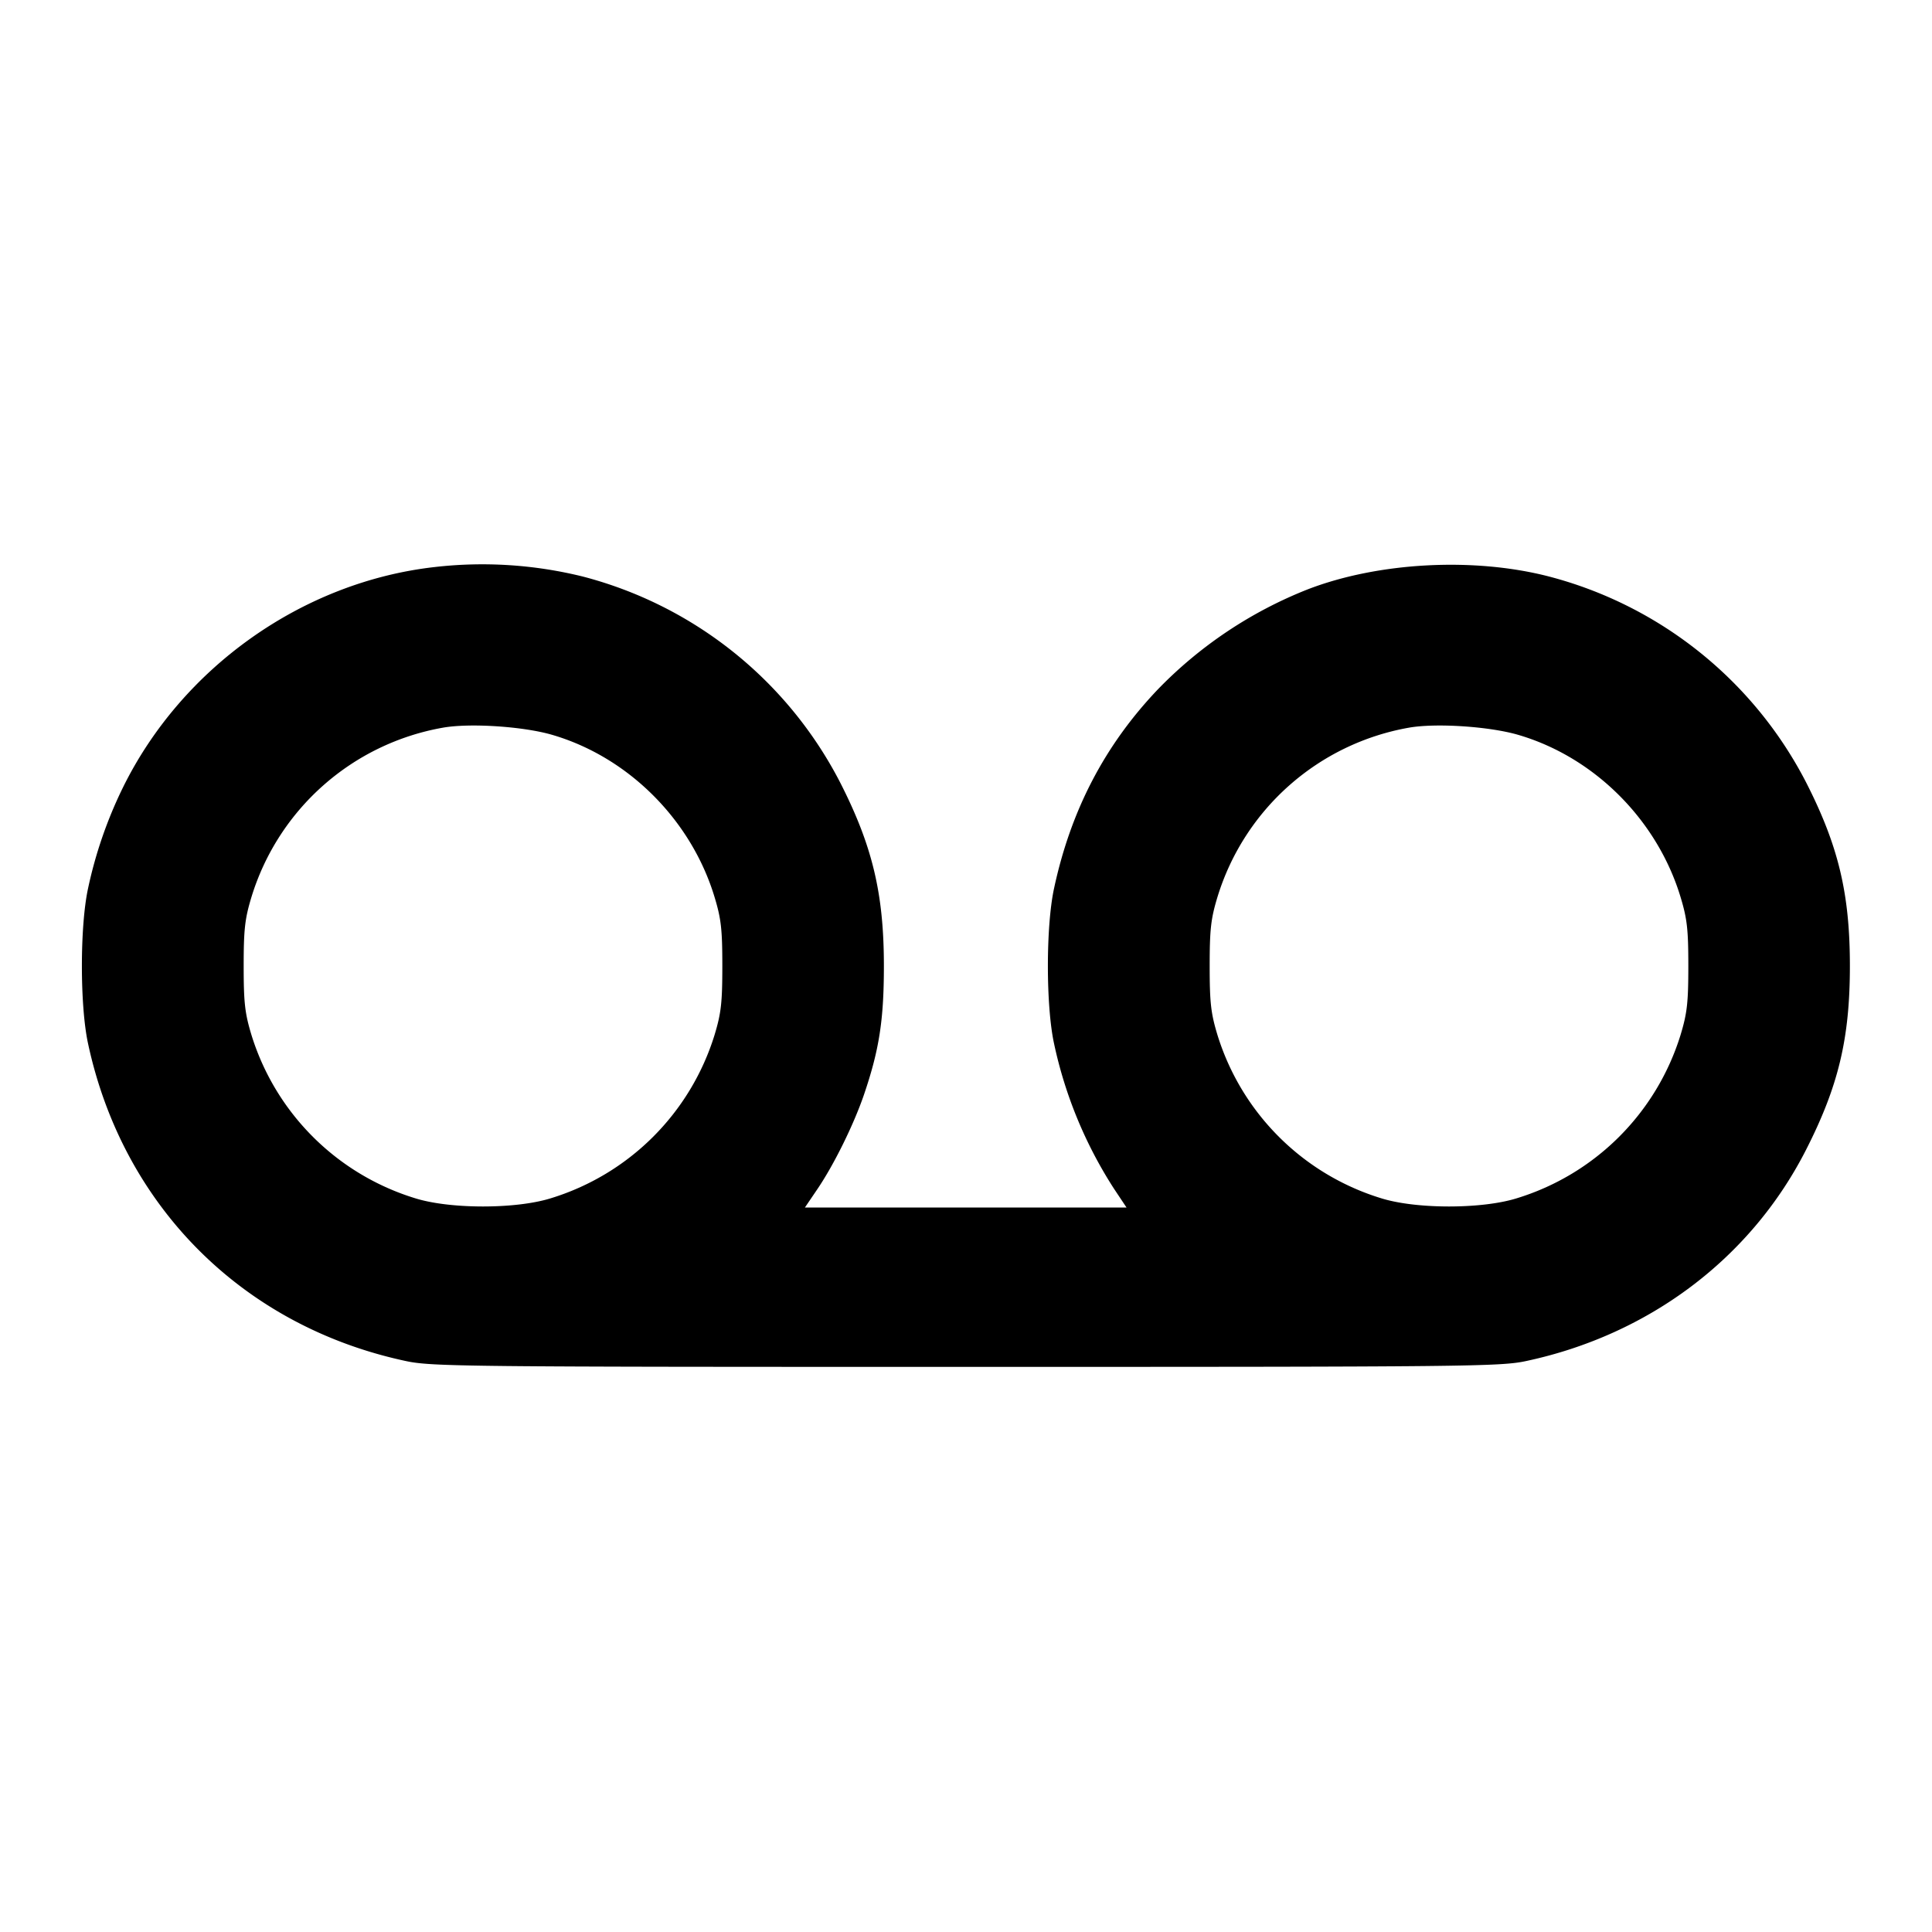 <svg xmlns="http://www.w3.org/2000/svg" width="24" height="24" fill="none" stroke="currentColor" stroke-linecap="round" stroke-linejoin="round" stroke-width="2"><path fill="#000" fill-rule="evenodd" stroke="none" d="M5.4 7.044c-1.639.185-3.139 1.246-3.874 2.741a5.4 5.4 0 0 0-.433 1.255c-.101.471-.101 1.449 0 1.92.433 2.024 1.923 3.514 3.947 3.947.321.069.71.073 6.96.073s6.639-.004 6.96-.073c1.528-.327 2.788-1.277 3.473-2.619.405-.794.547-1.389.547-2.288s-.142-1.494-.547-2.287a5.02 5.02 0 0 0-3.193-2.552c-.933-.241-2.115-.178-2.992.159a5.3 5.3 0 0 0-1.864 1.243c-.661.694-1.083 1.504-1.291 2.477-.101.471-.101 1.449 0 1.92a5.4 5.4 0 0 0 .745 1.806l.156.234H9.999l.156-.23c.206-.304.45-.799.577-1.17.19-.557.248-.93.248-1.6 0-.899-.142-1.494-.547-2.287A5.02 5.02 0 0 0 7.24 7.162a5.2 5.2 0 0 0-1.84-.118m1.461 2.085c.943.276 1.723 1.054 2.014 2.01.083.273.098.403.098.861s-.015.588-.098.861a3.07 3.07 0 0 1-2.035 2.025c-.434.135-1.246.135-1.68 0a3.07 3.07 0 0 1-2.035-2.025c-.083-.273-.098-.403-.098-.861s.015-.588.098-.861A3.04 3.04 0 0 1 5.499 9.04c.333-.06 1.001-.017 1.362.089m12 0c.943.276 1.723 1.054 2.014 2.01.083.273.098.403.098.861s-.015.588-.098.861a3.07 3.07 0 0 1-2.035 2.025c-.434.135-1.246.135-1.68 0a3.07 3.07 0 0 1-2.035-2.025c-.083-.273-.098-.403-.098-.861s.015-.588.098-.861a3.04 3.04 0 0 1 2.374-2.099c.333-.06 1.001-.017 1.362.089"/></svg>